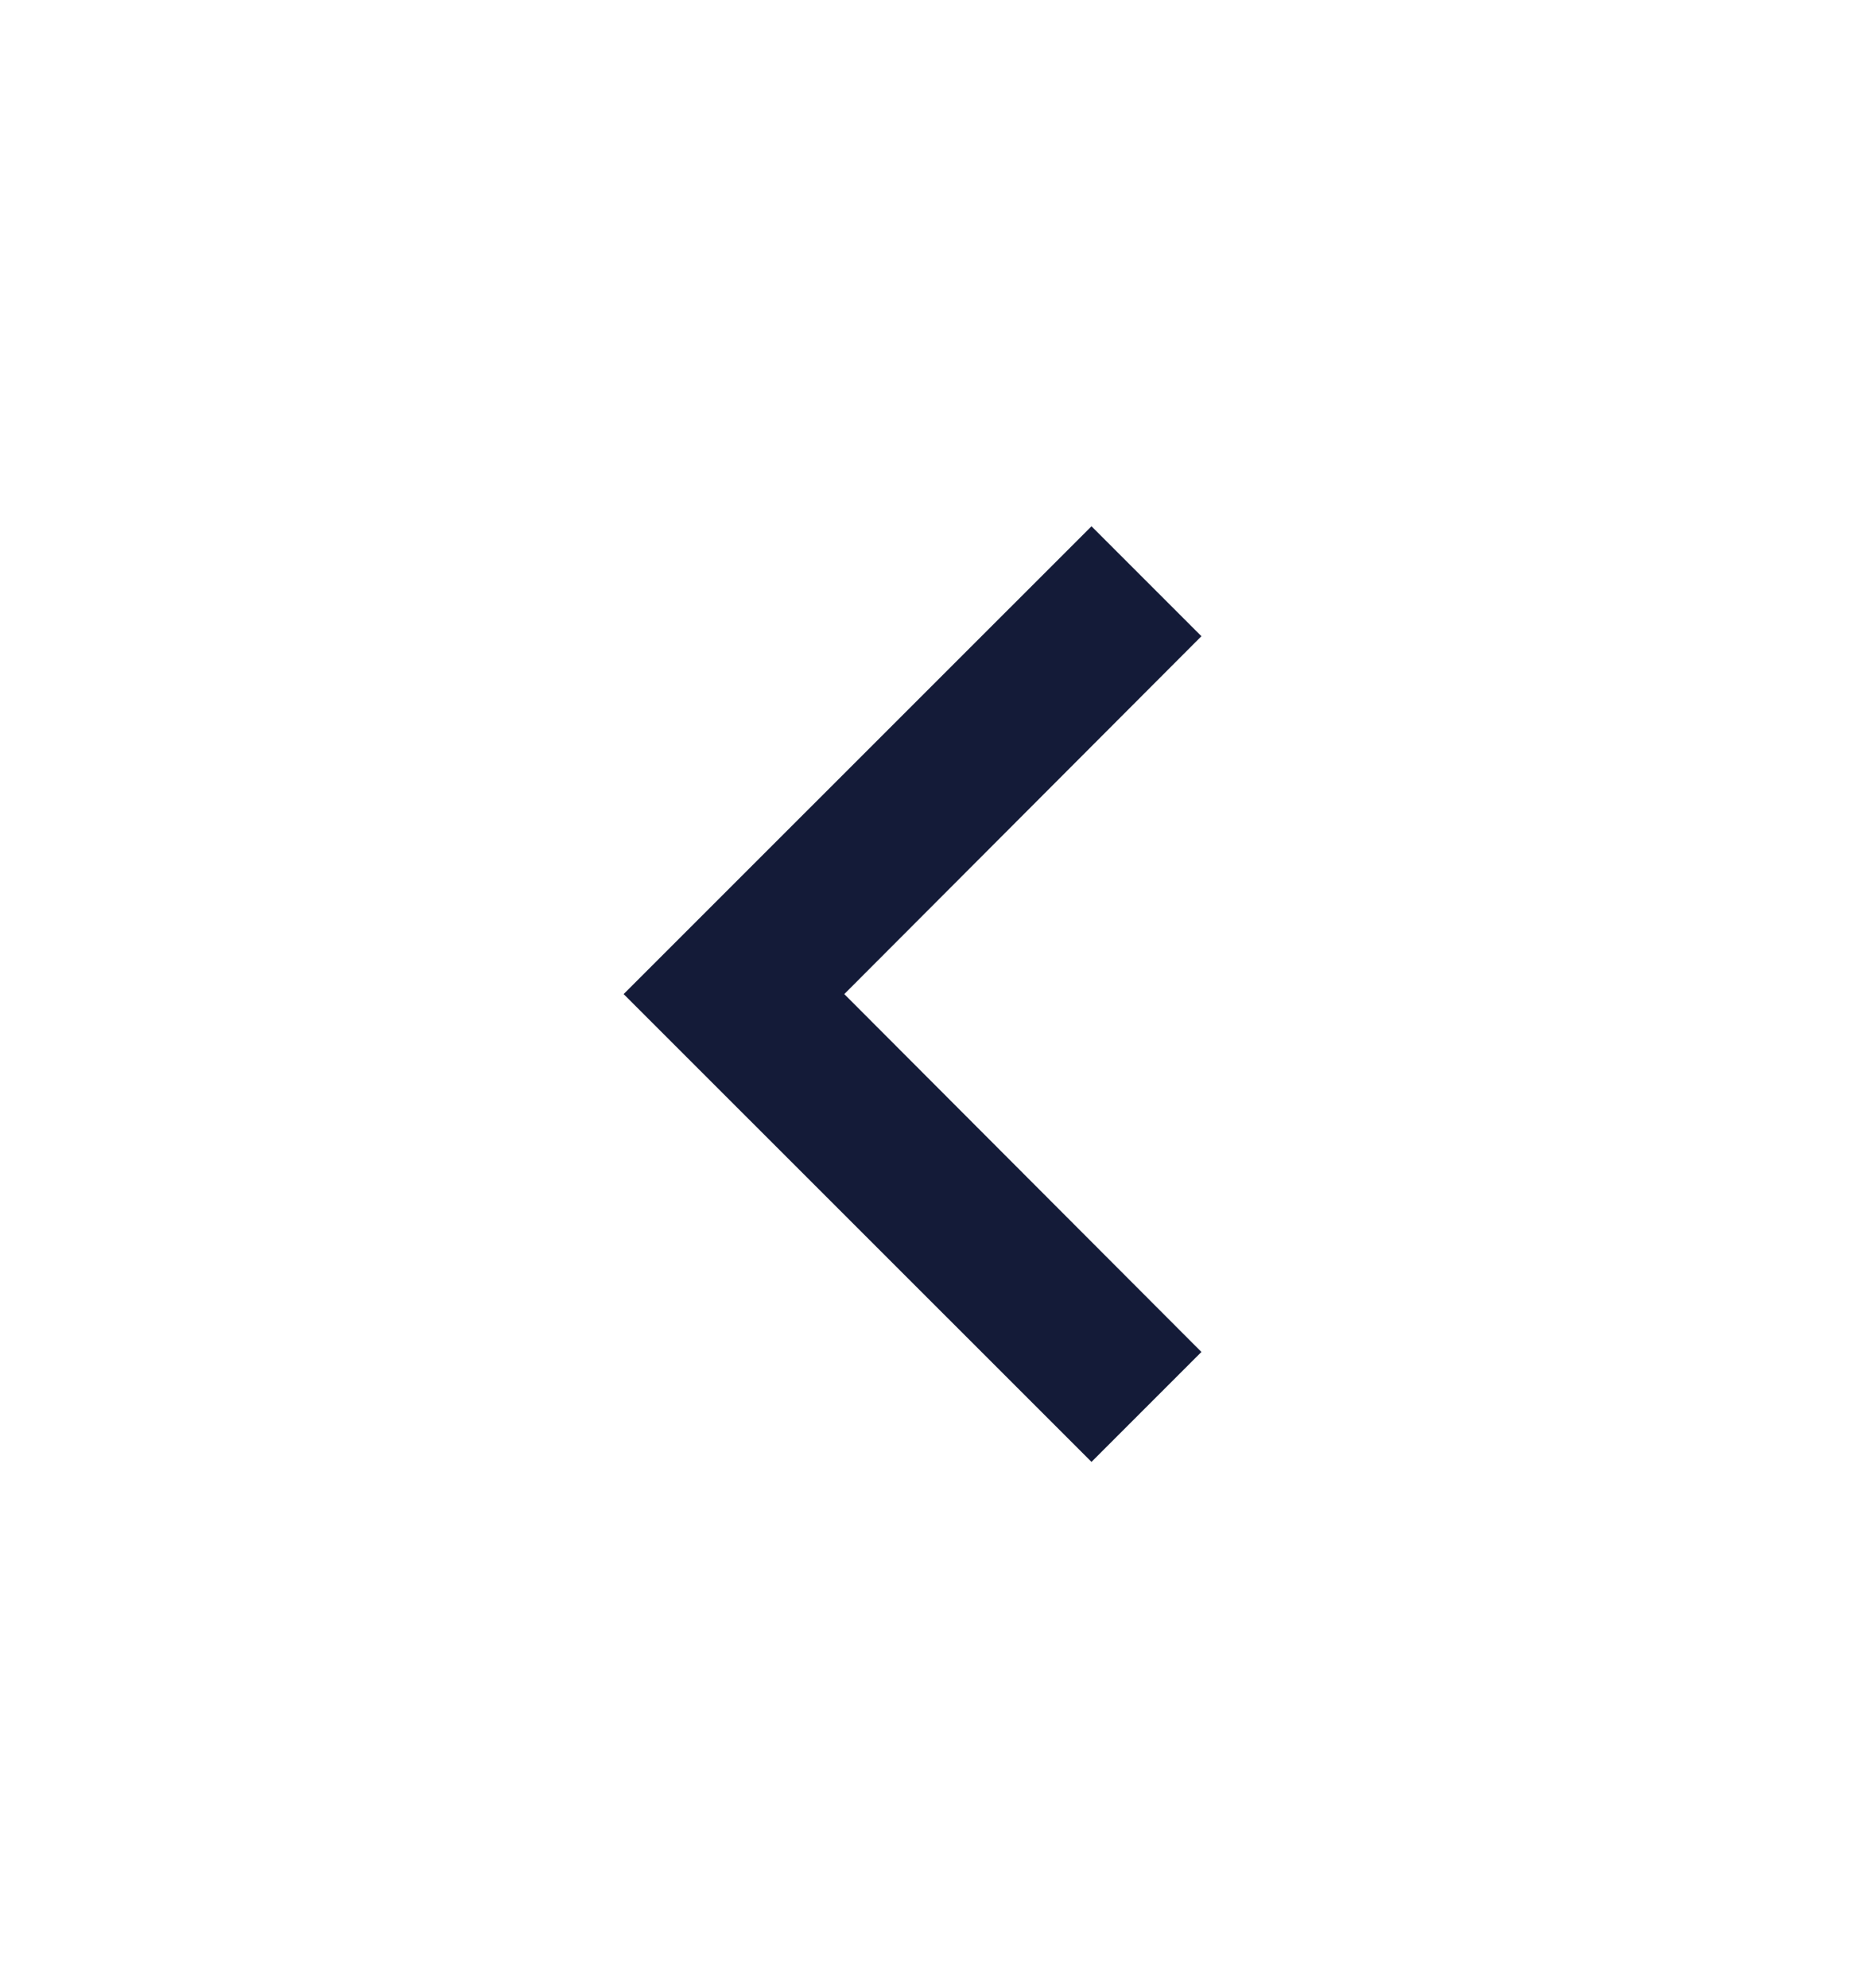 <svg width="16" height="17" viewBox="0 0 16 17" fill="none" xmlns="http://www.w3.org/2000/svg">
<path d="M10.274 5.44L9.334 4.5L5.333 8.5L9.334 12.5L10.274 11.56L7.22 8.5L10.274 5.44Z" fill="#141B38"/>
</svg>
